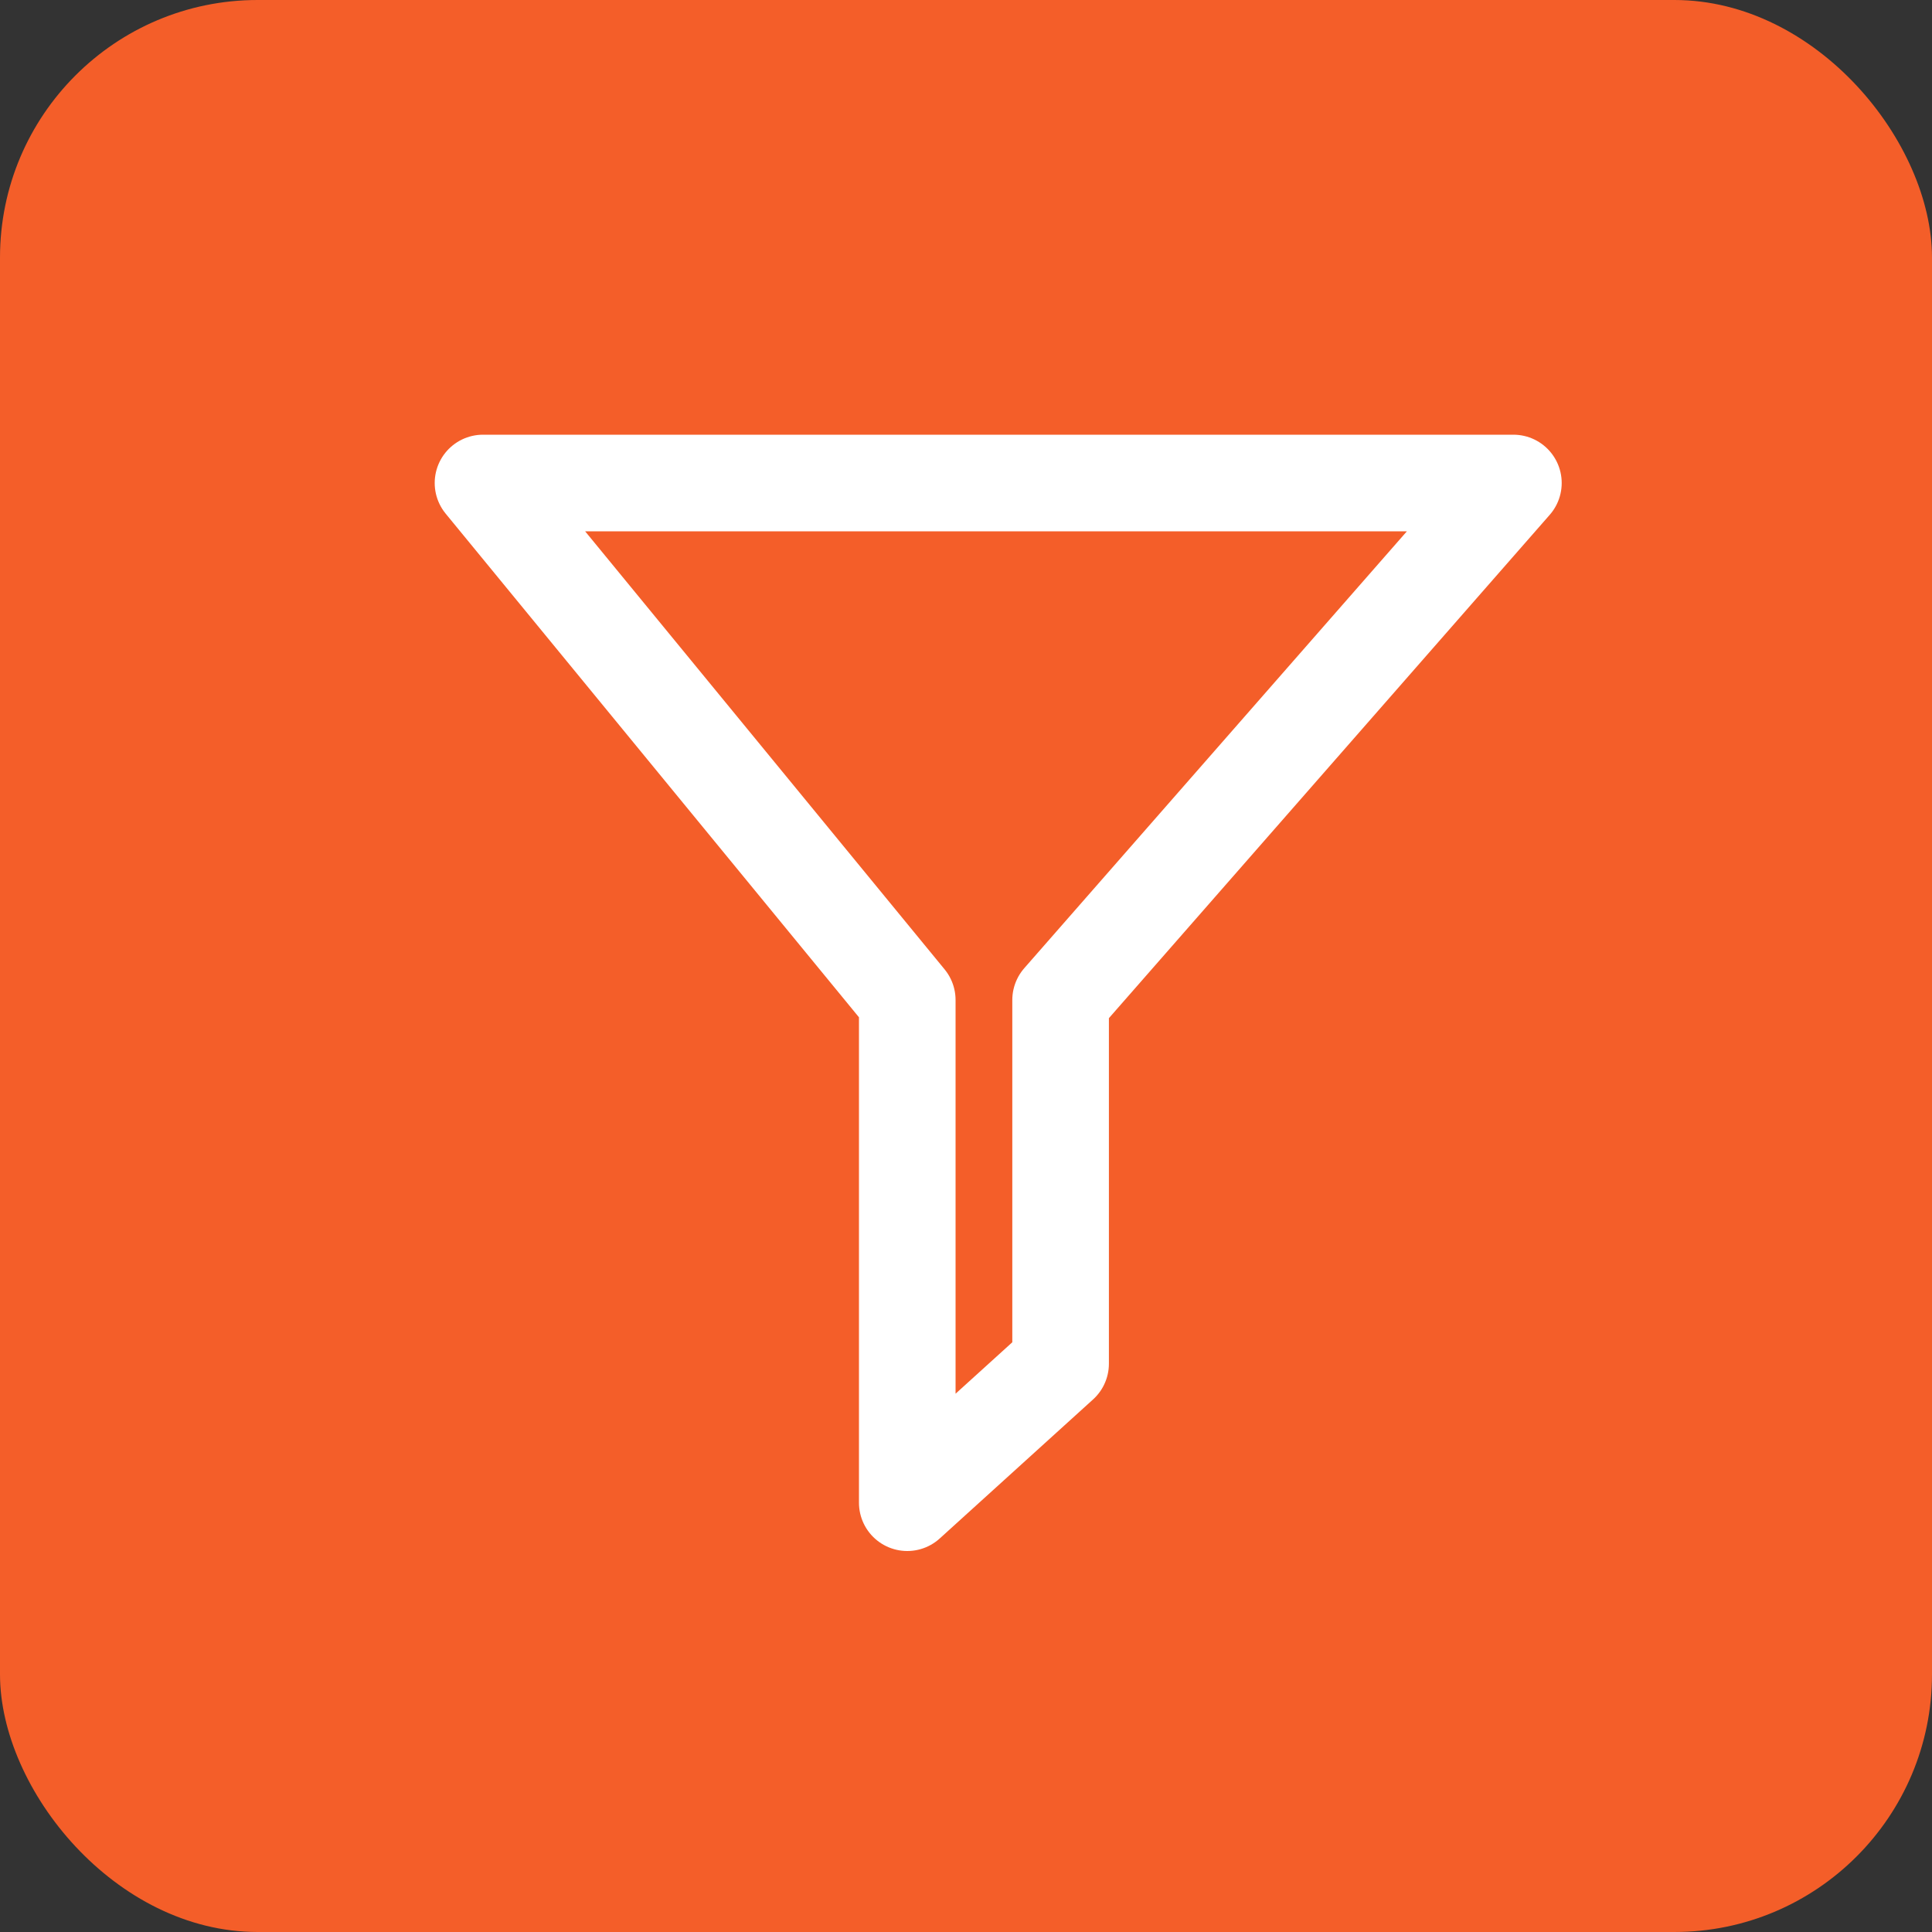 <svg xmlns="http://www.w3.org/2000/svg" width="30" height="30" viewBox="0 0 30 30">
  <rect x="0" y="0" width="30" height="30" fill="#333333" stroke="none"/>
  <g id="Group_43032" data-name="Group 43032" transform="translate(-29 -410)">
    <g id="Group_42978" data-name="Group 42978" transform="translate(-671 88)">
      <g id="Group_42632" data-name="Group 42632" transform="translate(-10 -6)">
        <g id="Group_42612" data-name="Group 42612" transform="translate(706 325)">
          <rect id="Rectangle_6222" data-name="Rectangle 6222" width="30" height="30" rx="4" transform="translate(4 3)" fill="#f45e29"/>
        </g>
      </g>
      <g id="Donut_chart" data-name="Donut chart" transform="translate(553 92.999)">
        <rect id="Rectangle_58" data-name="Rectangle 58" width="24" height="24" transform="translate(150 232.001)" fill="#e0e0e0" opacity="0"/>
      </g>
    </g>
    <path id="Path_70474" data-name="Path 70474" d="M731.942,1138.444h16l-7.031,8.028v5.647l-2.381,2.159v-7.806Z" transform="translate(-695.442 -720.944)" fill="none" stroke="#fff" stroke-linejoin="round" stroke-width="1.5"/>
  </g>
</svg>
